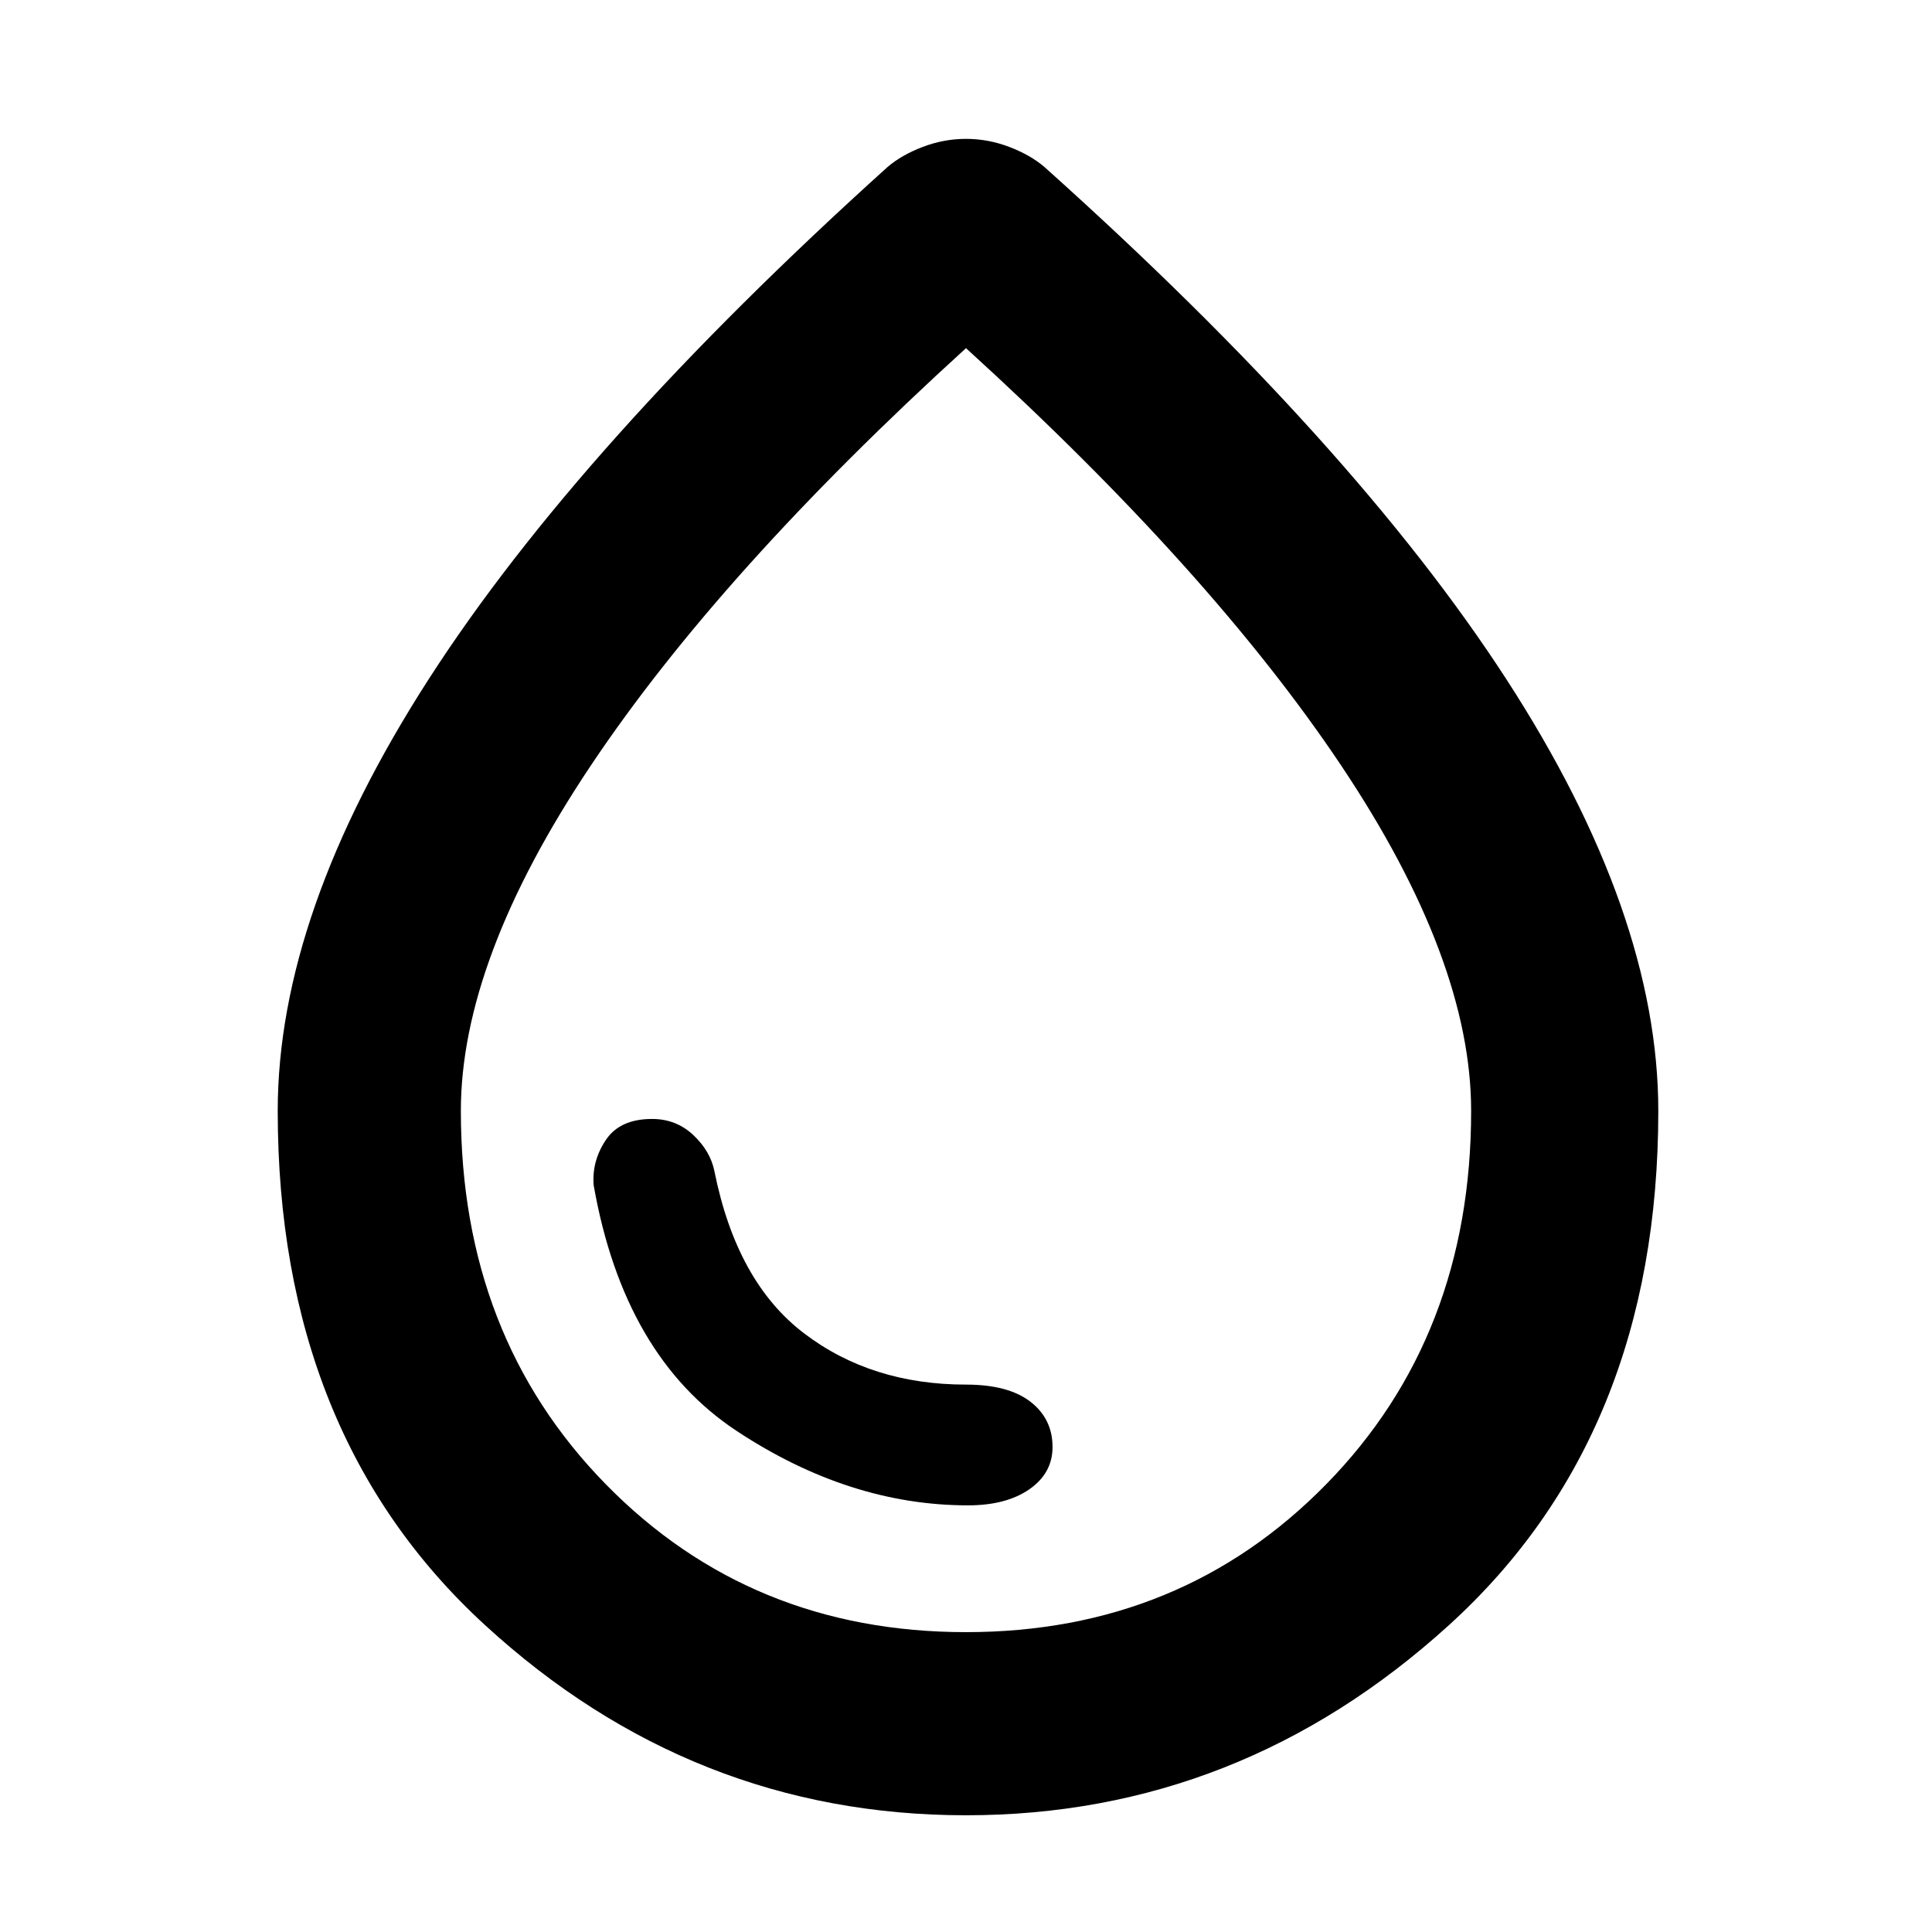 <svg xmlns="http://www.w3.org/2000/svg" height="48" width="48"><path d="M24 45.1Q17.2 45.1 12.05 40.375Q6.9 35.65 6.9 27.6Q6.9 22.7 10.65 16.875Q14.4 11.05 22.05 4.15Q22.4 3.85 22.925 3.65Q23.45 3.45 24 3.45Q24.55 3.45 25.075 3.65Q25.6 3.85 25.95 4.15Q33.65 11.05 37.425 16.875Q41.2 22.7 41.2 27.6Q41.2 35.65 36 40.375Q30.8 45.1 24 45.1ZM24 40.55Q29.35 40.55 32.95 36.875Q36.55 33.2 36.55 27.6Q36.55 23.85 33.325 19.025Q30.1 14.2 24 8.65Q17.9 14.2 14.675 19.025Q11.45 23.85 11.45 27.6Q11.45 33.2 15.05 36.875Q18.65 40.55 24 40.55ZM24 29.4Q24 29.4 24 29.4Q24 29.4 24 29.4Q24 29.4 24 29.4Q24 29.4 24 29.4Q24 29.4 24 29.4Q24 29.4 24 29.4Q24 29.4 24 29.4Q24 29.4 24 29.4ZM24.05 37.4Q25 37.4 25.575 37Q26.15 36.6 26.15 35.95Q26.15 35.25 25.6 34.825Q25.05 34.4 24 34.4Q21.65 34.4 19.975 33.125Q18.3 31.85 17.75 29.1Q17.65 28.6 17.225 28.2Q16.8 27.8 16.2 27.8Q15.4 27.8 15.05 28.325Q14.7 28.85 14.75 29.45Q15.5 33.7 18.3 35.55Q21.1 37.4 24.05 37.4Z"/></svg>